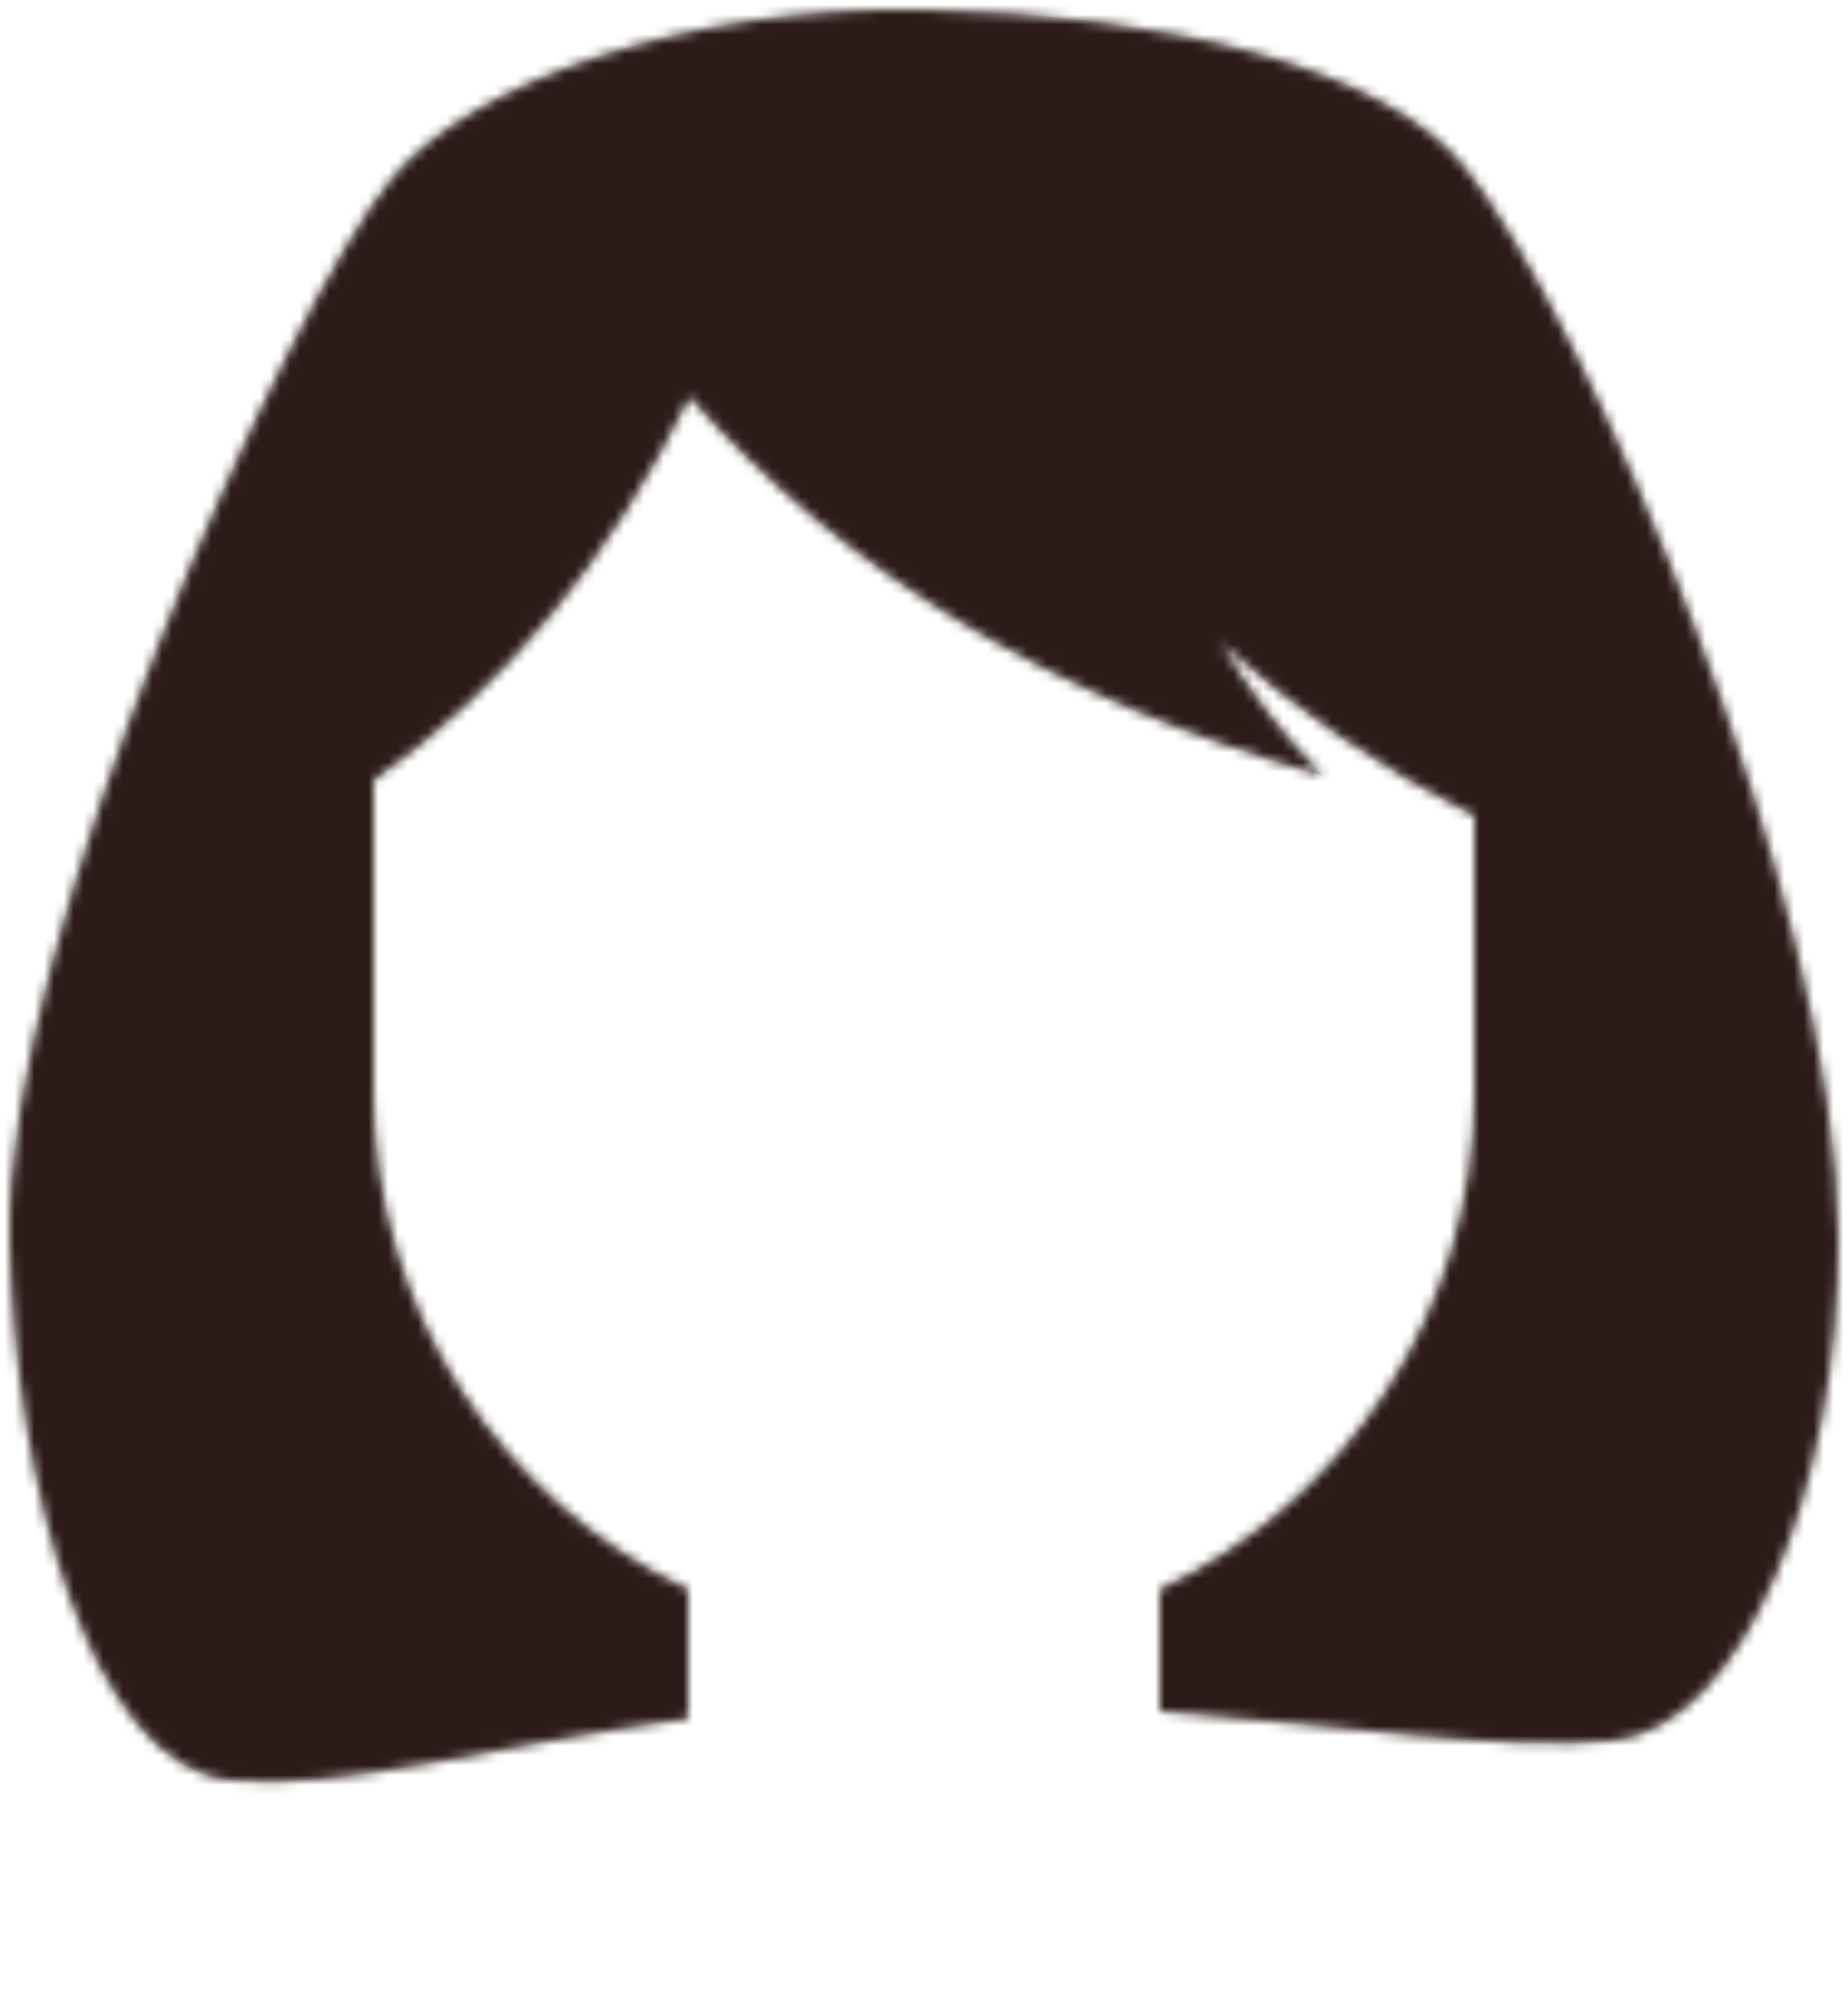 <svg width="188px" height="205px" viewBox="0 0 188 205" version="1.1" xmlns="http://www.w3.org/2000/svg" xmlns:xlink="http://www.w3.org/1999/xlink">
    <defs>
        <path d="M40,18 C47.923,8.509 69.695,0.551 94,1 C118.305,1.449 140.862,6.812 149,17 C161.324,32.428 186.869,91.079 187.001,126 C187.094,150.8 177.463,175.66 164,177 C152.921,178.103 137.476,175.511 118,173.997 L118,161.611 C136.92,152.623 150,133.339 150,111 L149.999,82.988 C140.478,78.13 131.862,72.247 124.152,65.34 C127.362,70.636 130.848,75.147 134.613,78.873 C107.596,71.293 86.105,58.45 70.14,40.344 C62.16,56.809 51.446,69.814 38,79.359 L38,111 C38,133.339 51.08,152.623 69.999,161.611 L69.999,174.746 C50.362,177.434 34.641,182.163 23.385,181 C9.162,179.531 1.496,150.796 1,126 C0.383,95.164 29.319,30.795 40,18 Z" id="path-99cnq1mqkh-1"></path>
    </defs>
    <g id="Symbols" stroke="none" stroke-width="1" fill="none" fill-rule="evenodd">
        <g id="Top/Long-Hair/Bob" transform="translate(-39, -19)">
            <g id="Hair" transform="translate(39, 19)">
                <mask id="mask-99cnq1mqkh-2" fill="white">
                    <use xlink:href="#path-99cnq1mqkh-1"></use>
                </mask>
                <use id="Combined-Shape" fill="#E6E6E6" xlink:href="#path-99cnq1mqkh-1"></use>
                <g id="↳-💈Hair-Color" mask="url(#mask-99cnq1mqkh-2)" fill="#2C1B18">
                    <g transform="translate(-39, -19)" id="Color">
                        <rect x="0" y="0" width="266" height="280"></rect>
                    </g>
                </g>
            </g>
        </g>
    </g>
</svg>